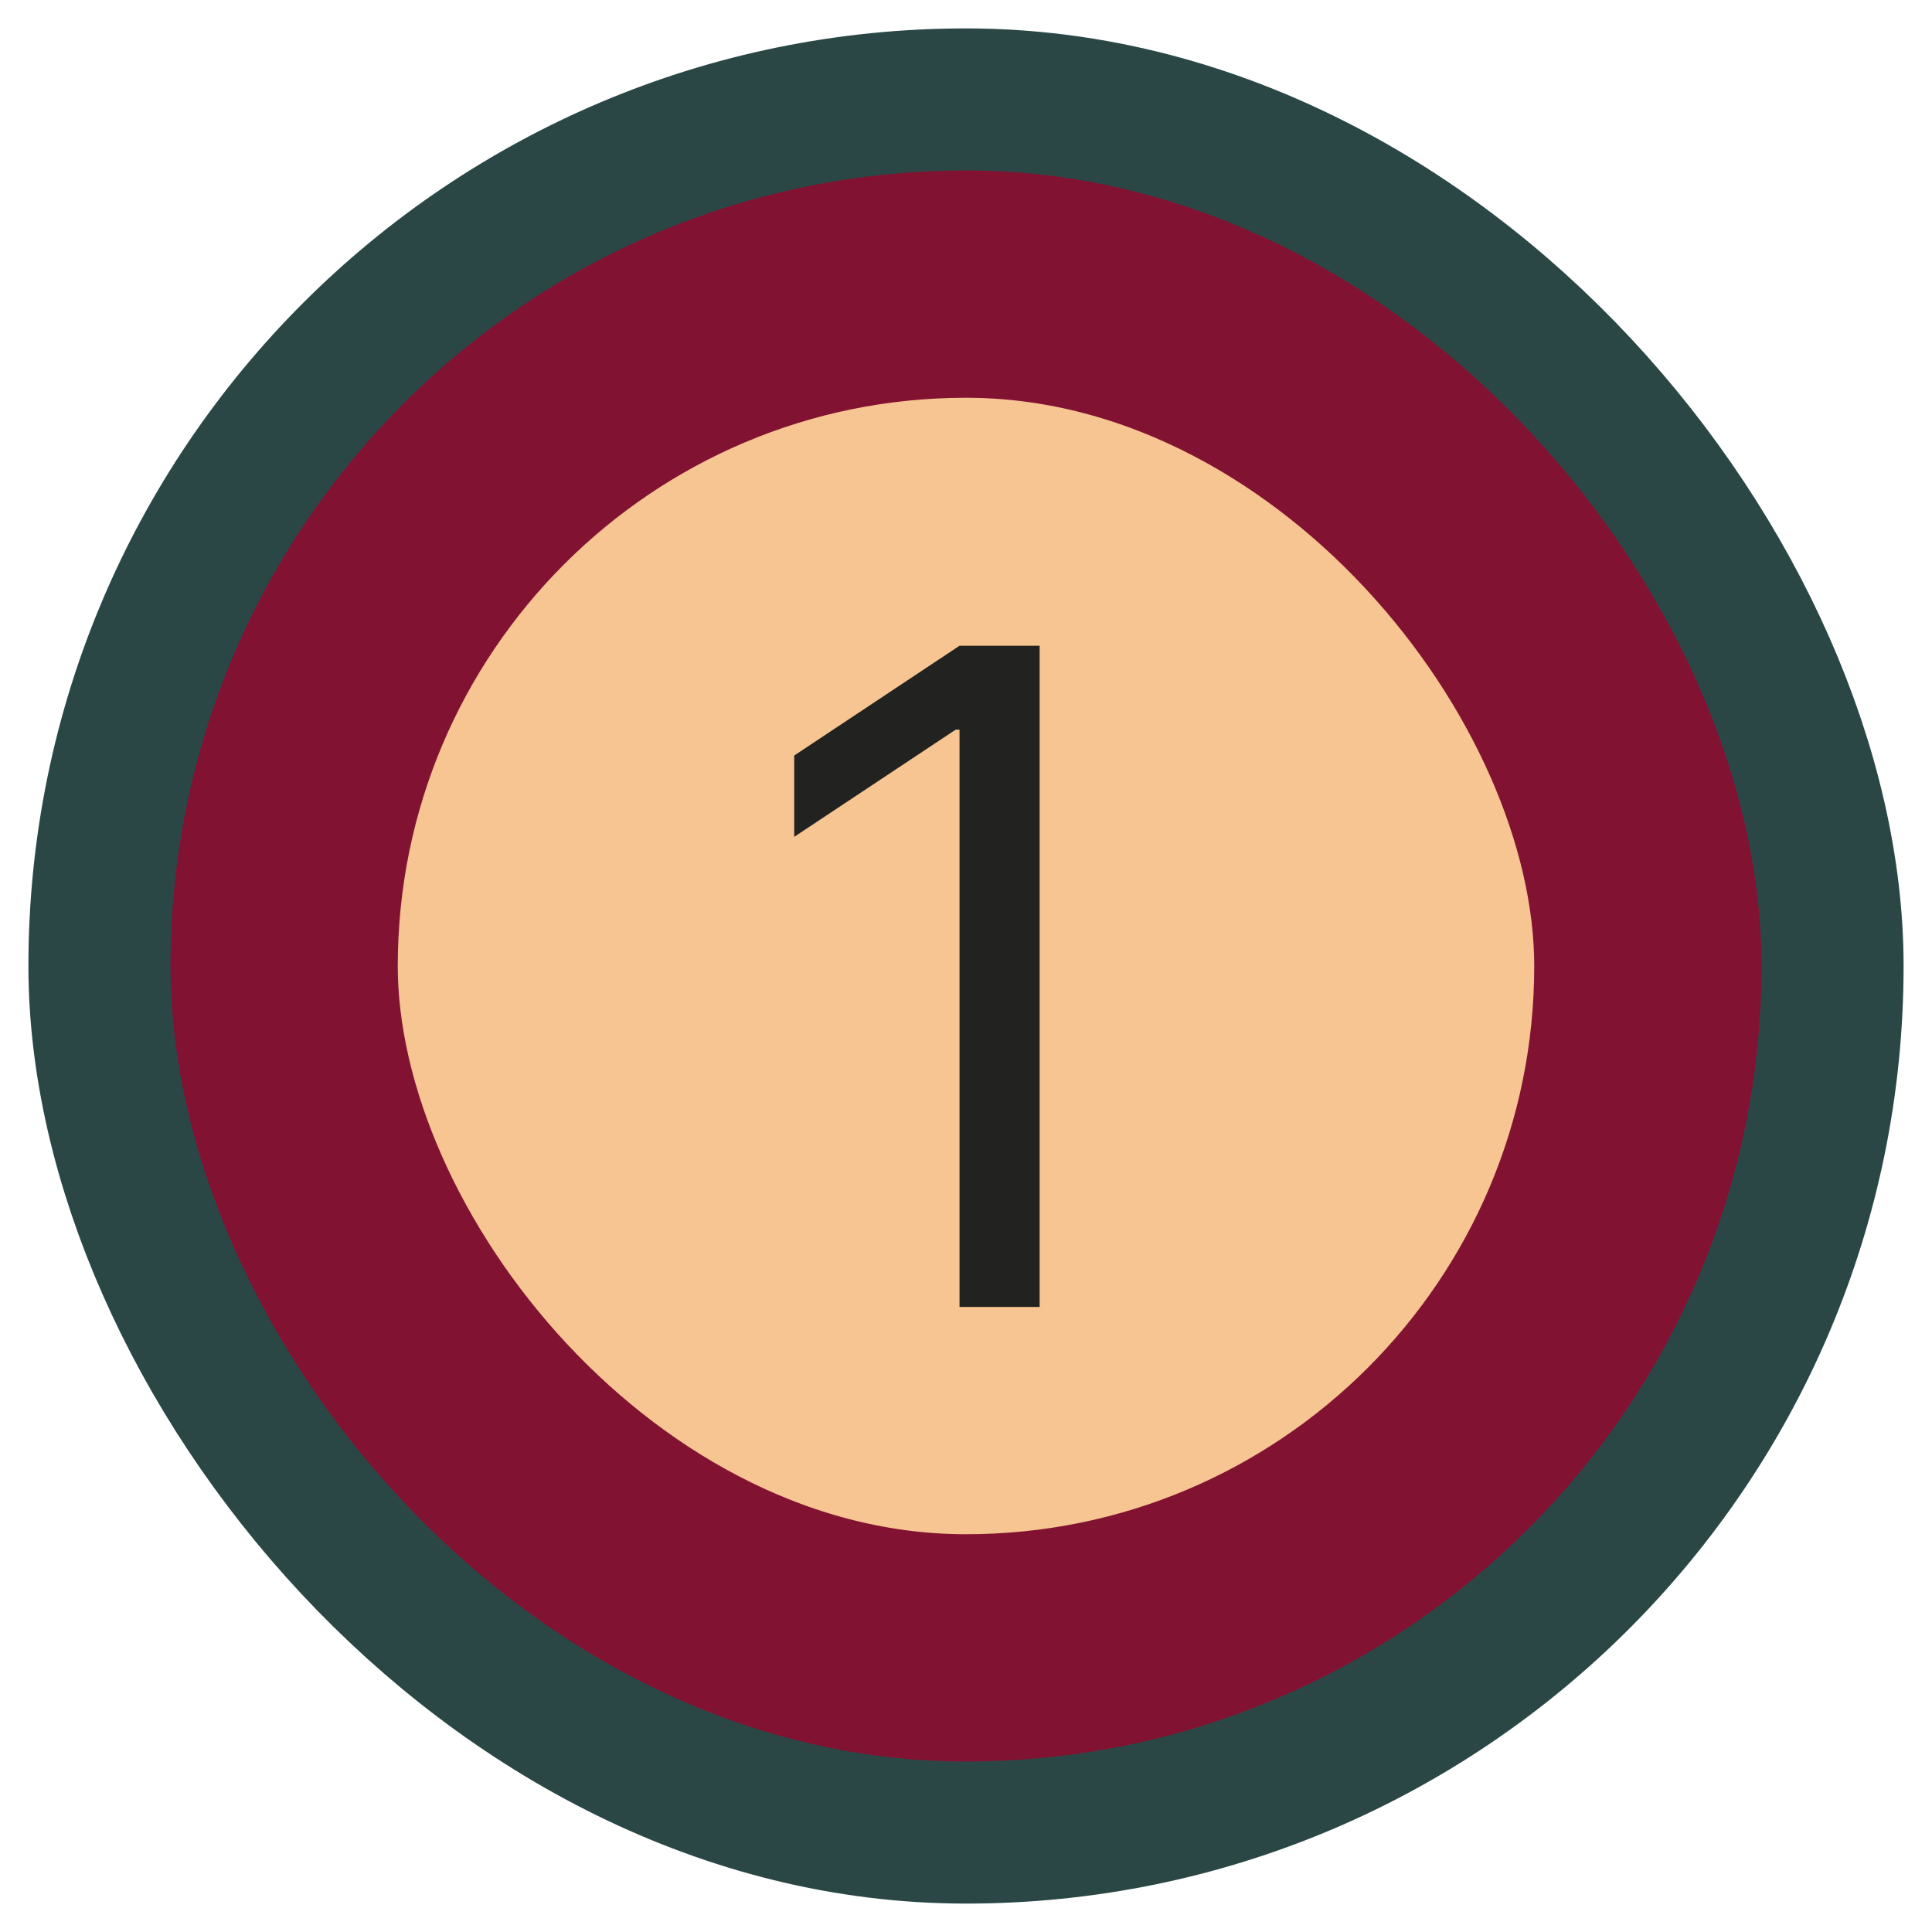 <svg width="34" height="34" viewBox="0 0 34 34" fill="none" xmlns="http://www.w3.org/2000/svg">
<rect x="2" y="2" width="30" height="30" rx="15" fill="#F7C592"/>
<rect x="2" y="2" width="30" height="30" rx="15" stroke="#2A4746" stroke-width="3"/>
<rect x="5" y="5" width="24" height="24" rx="12" stroke="#821232" stroke-width="4"/>
<path d="M18.296 11.364V23H16.886V12.841H16.818L13.977 14.727V13.296L16.886 11.364H18.296Z" fill="#222220"/>
</svg>
